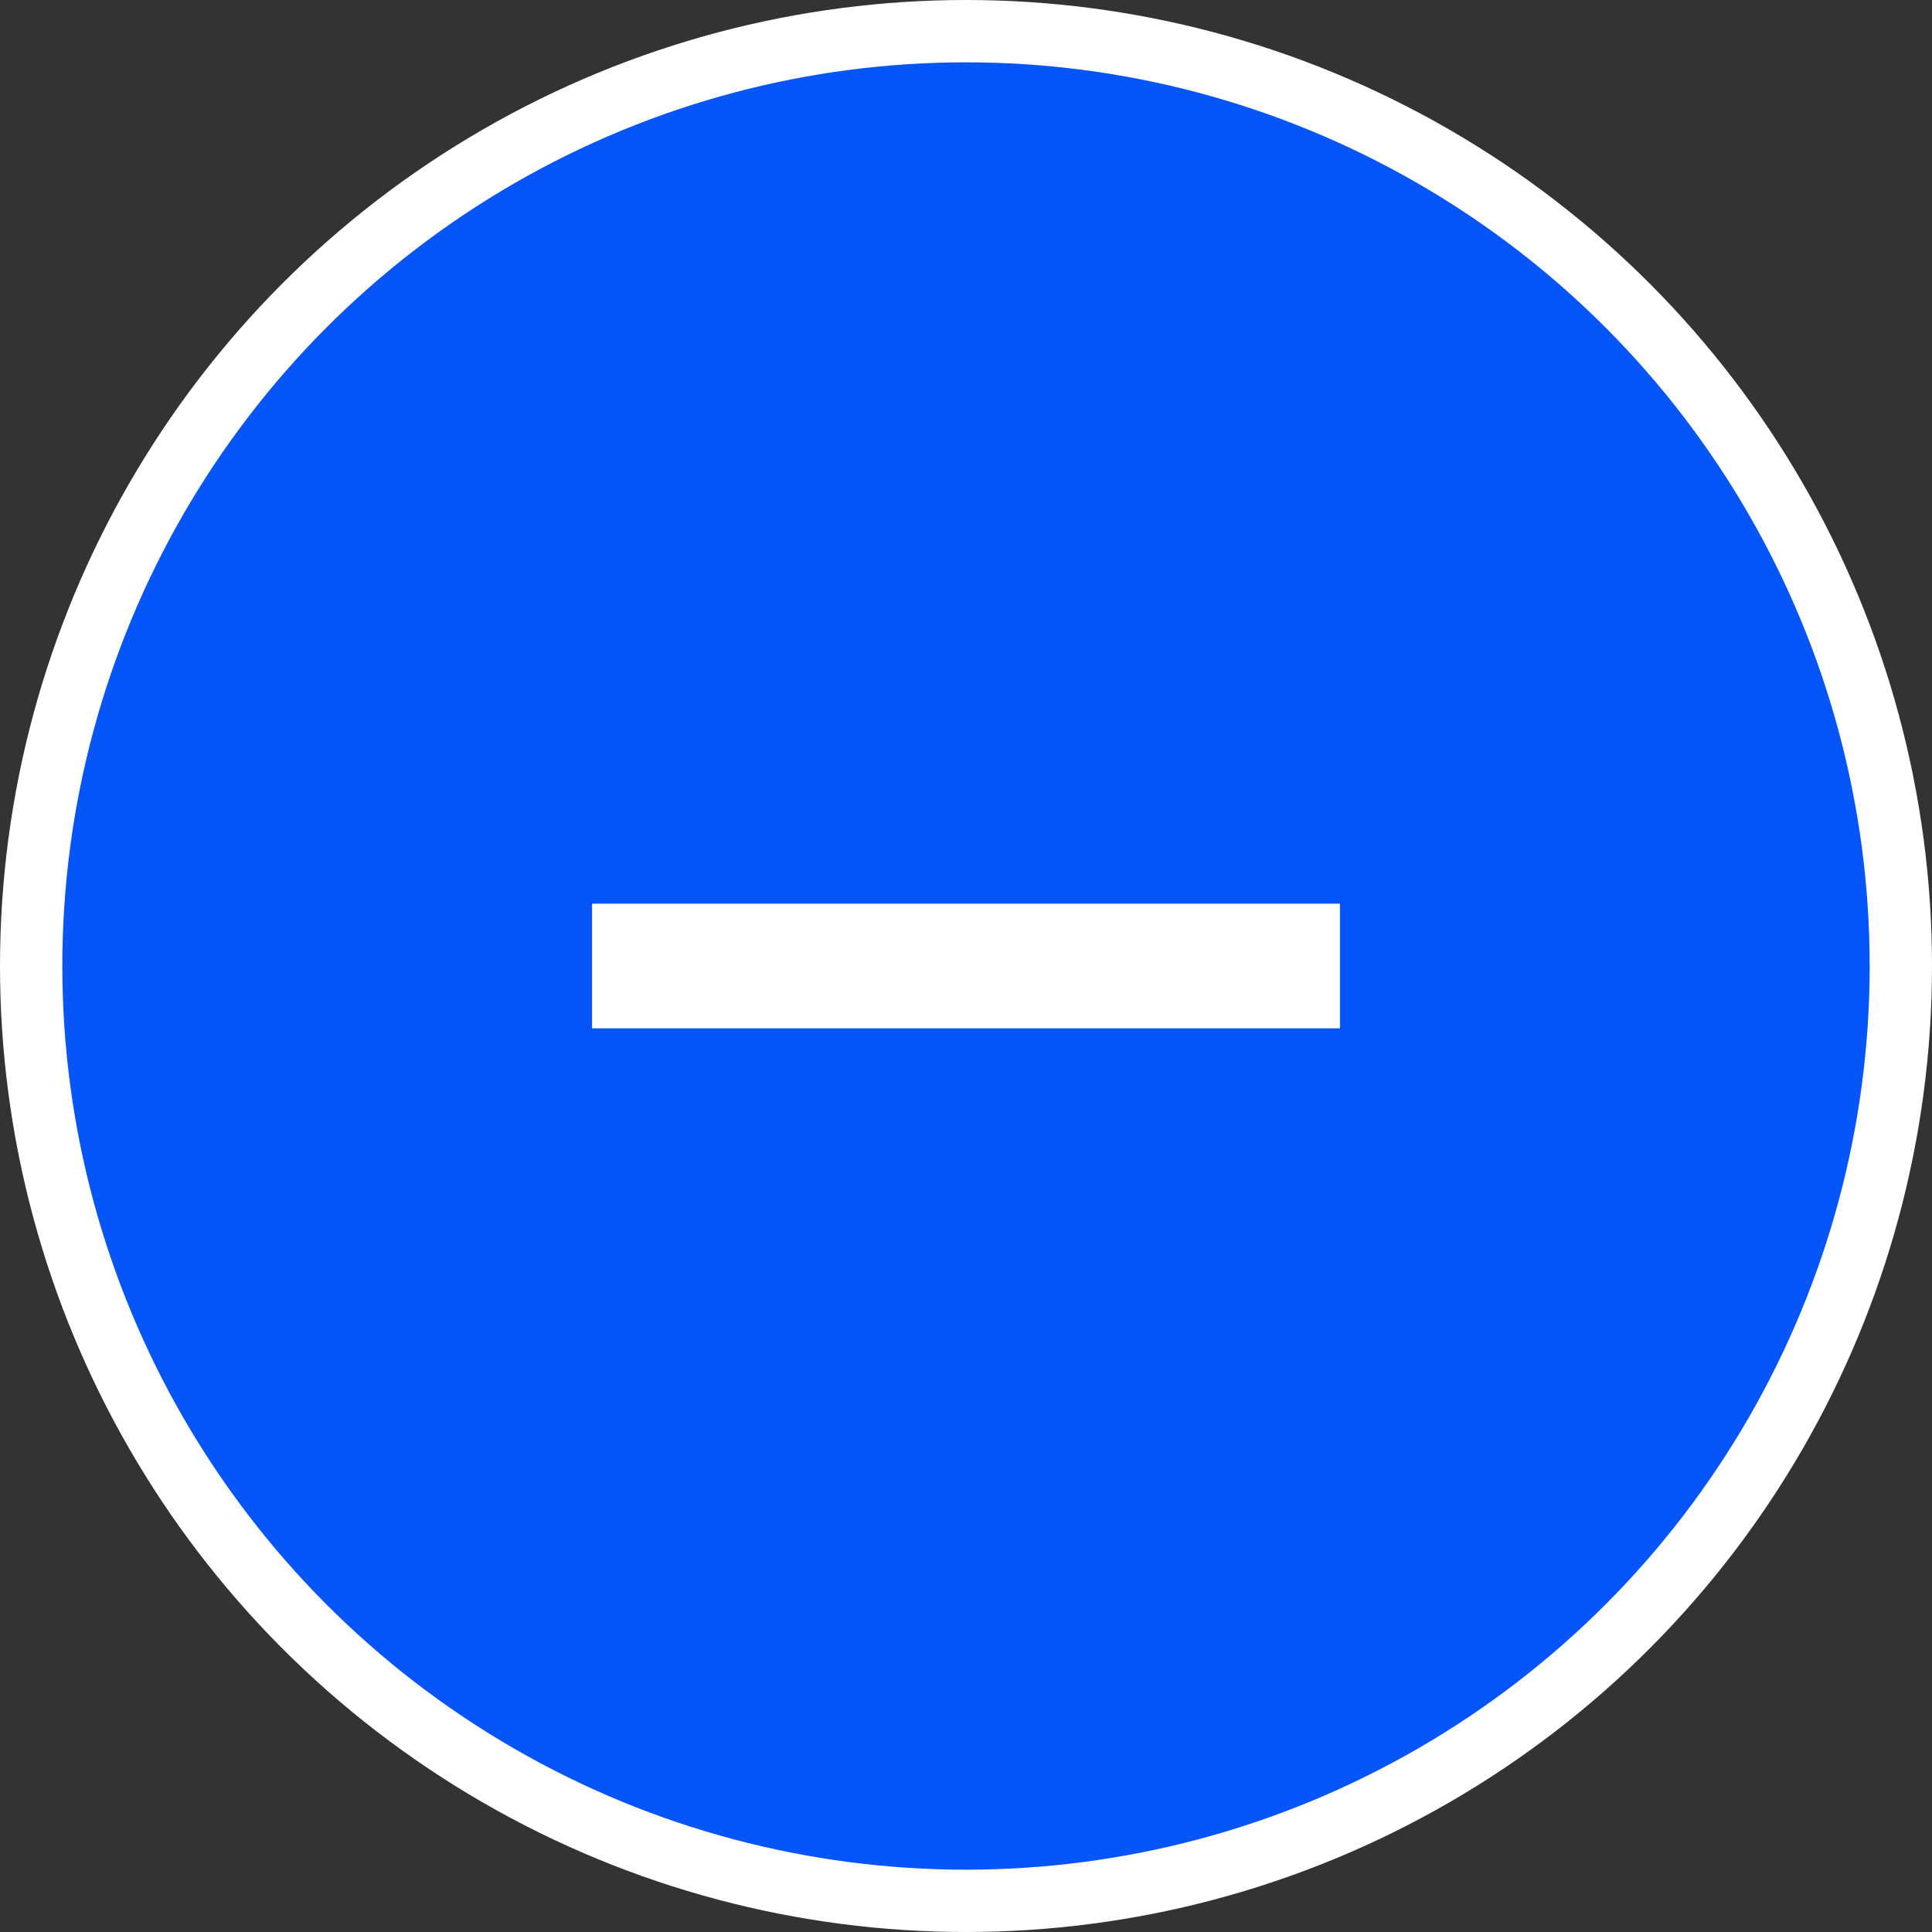 <svg xmlns="http://www.w3.org/2000/svg" viewBox="0 0 31 31"><rect x="0" y="0" width="31" height="31" fill="#333333" stroke="none"/><circle fill="#0555F9" stroke="#FFF" stroke-miterlimit="10" cx="15.5" cy="15.5" r="15"/><path fill="none" stroke="#FFF" stroke-width="2" stroke-miterlimit="10" d="M21.5 15.5h-12"/></svg>